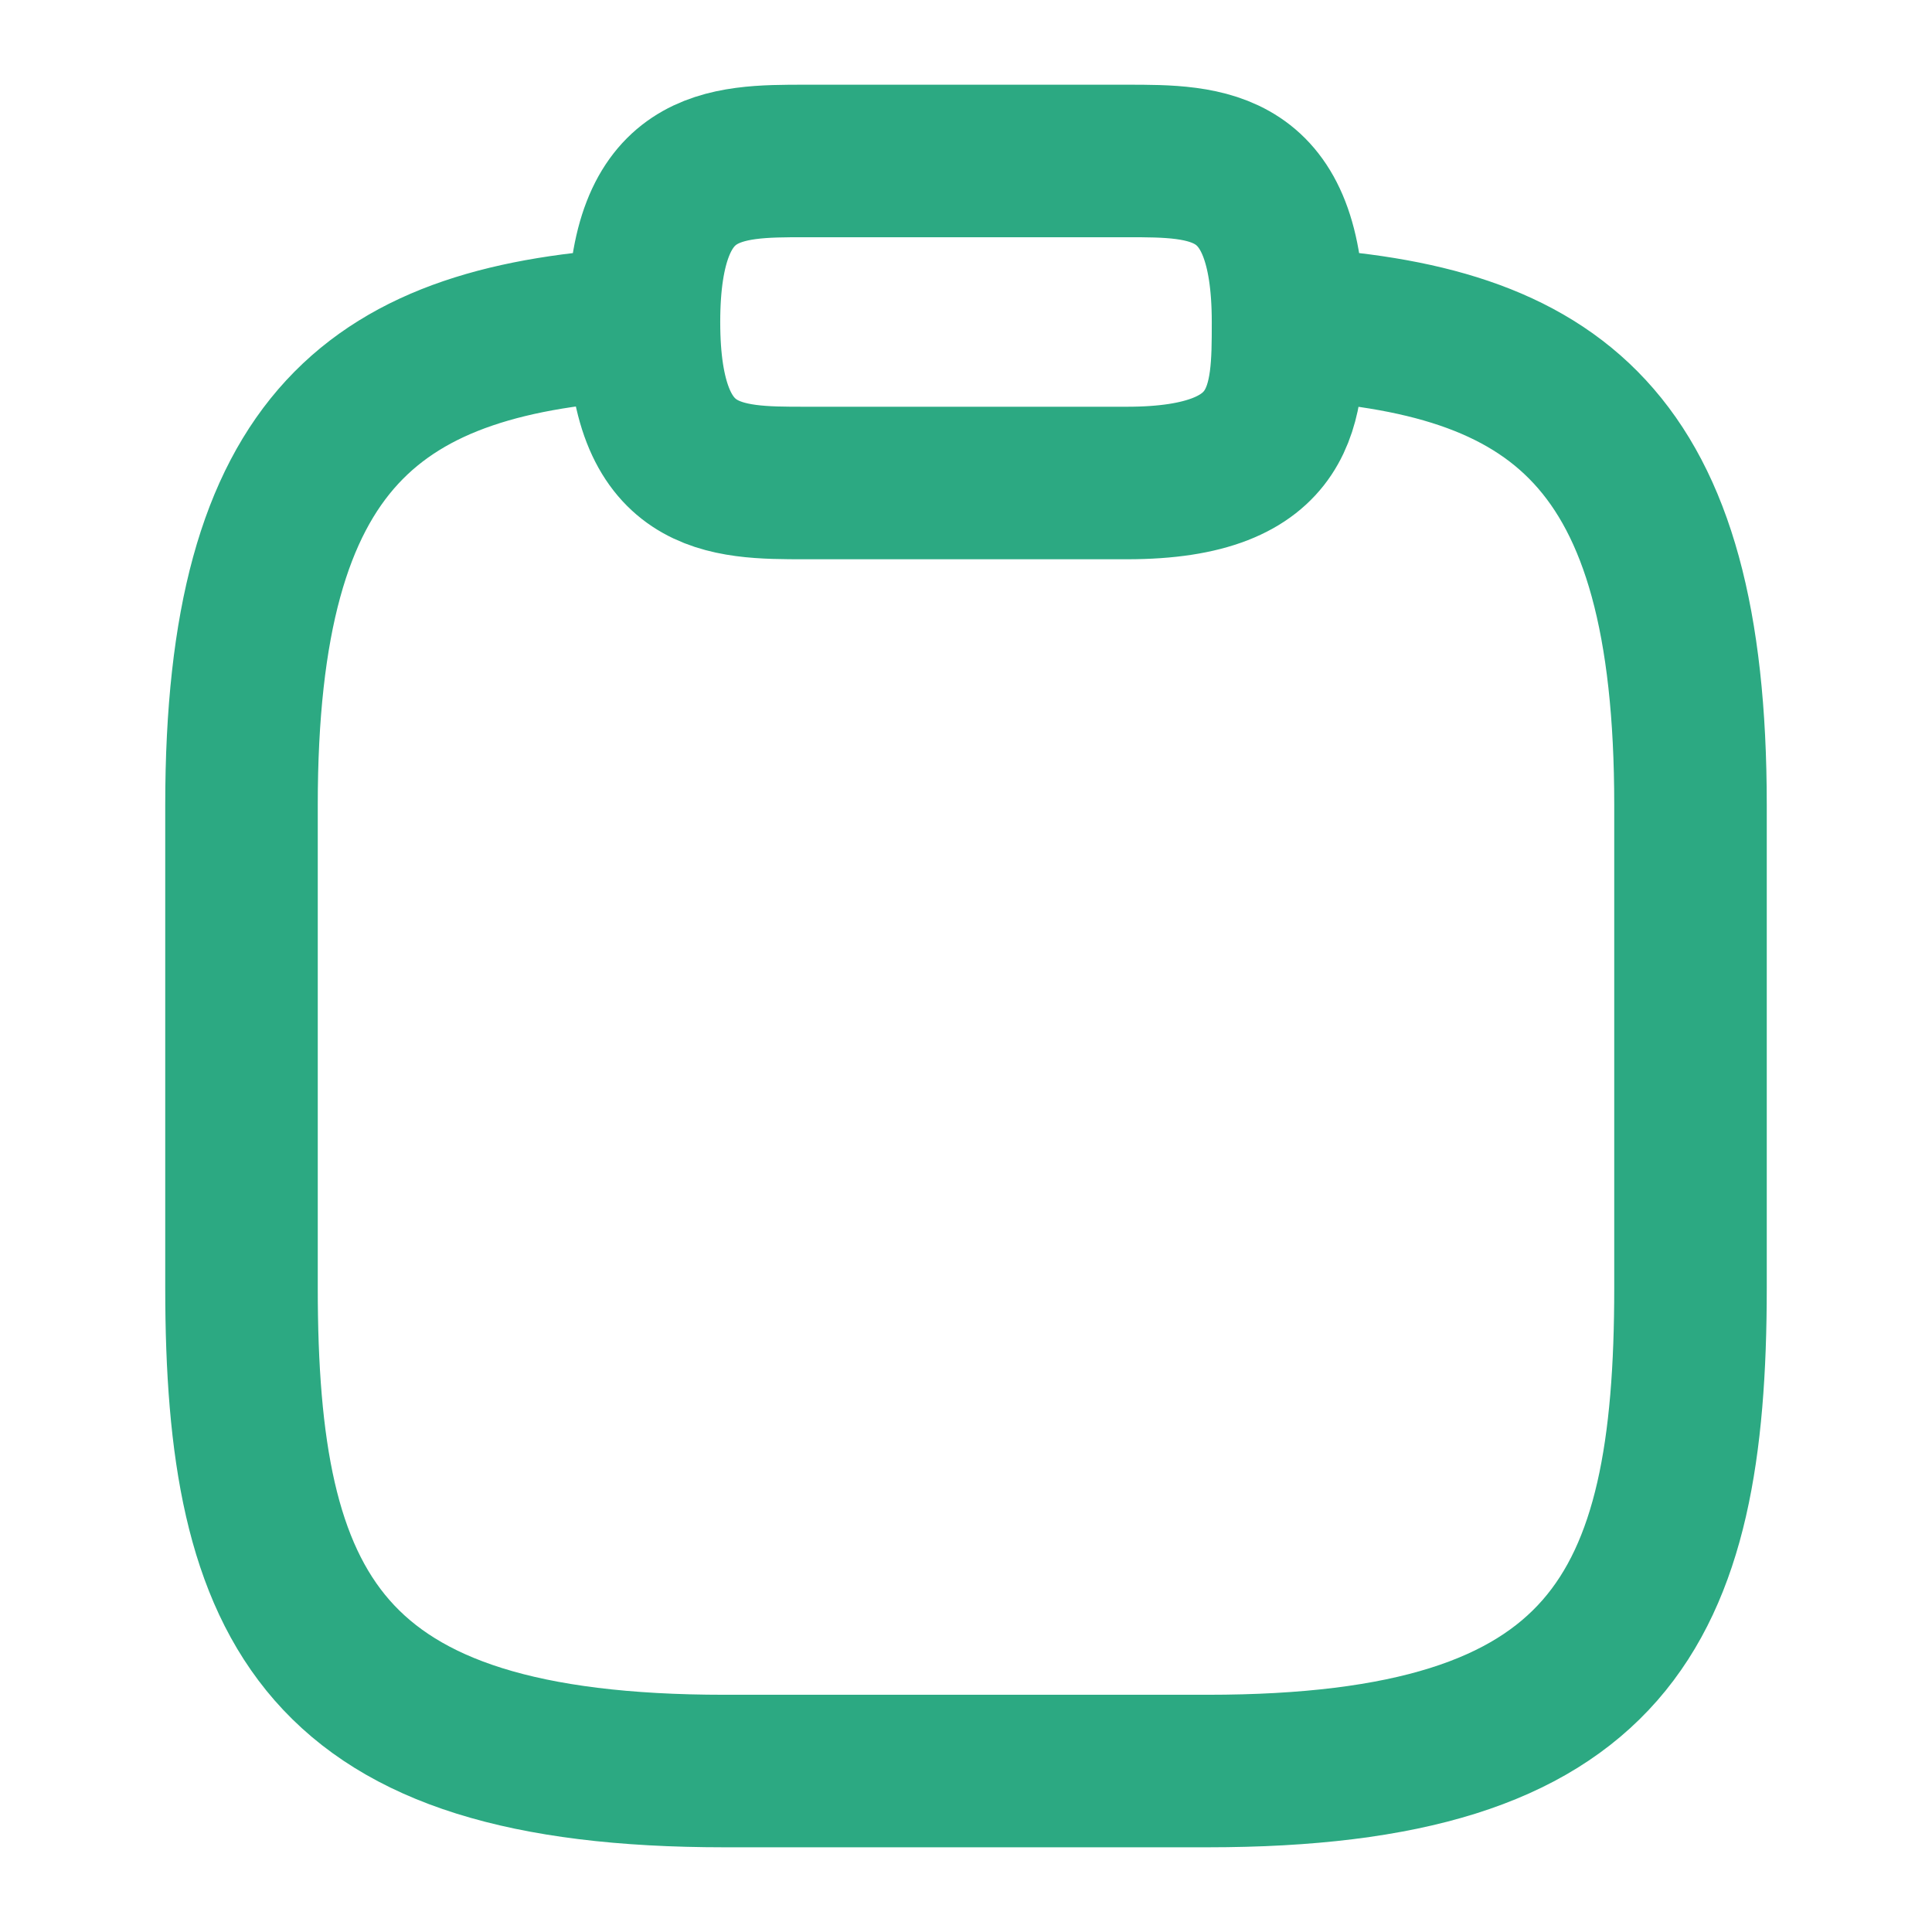 <svg width="19" height="19" viewBox="0 0 19 19" fill="none" xmlns="http://www.w3.org/2000/svg">
<path d="M12.667 3.182C15.303 3.325 16.625 4.299 16.625 7.917V12.667C16.625 15.833 15.833 17.417 11.875 17.417H7.125C3.167 17.417 2.375 15.833 2.375 12.667V7.917C2.375 4.307 3.697 3.325 6.333 3.182M7.917 4.75H11.083C12.667 4.75 12.667 3.958 12.667 3.167C12.667 1.583 11.875 1.583 11.083 1.583H7.917C7.125 1.583 6.333 1.583 6.333 3.167C6.333 4.75 7.125 4.75 7.917 4.75Z" stroke="#2CA982" stroke-width="1.5" stroke-miterlimit="10" stroke-linecap="round" stroke-linejoin="round"/>
</svg>

